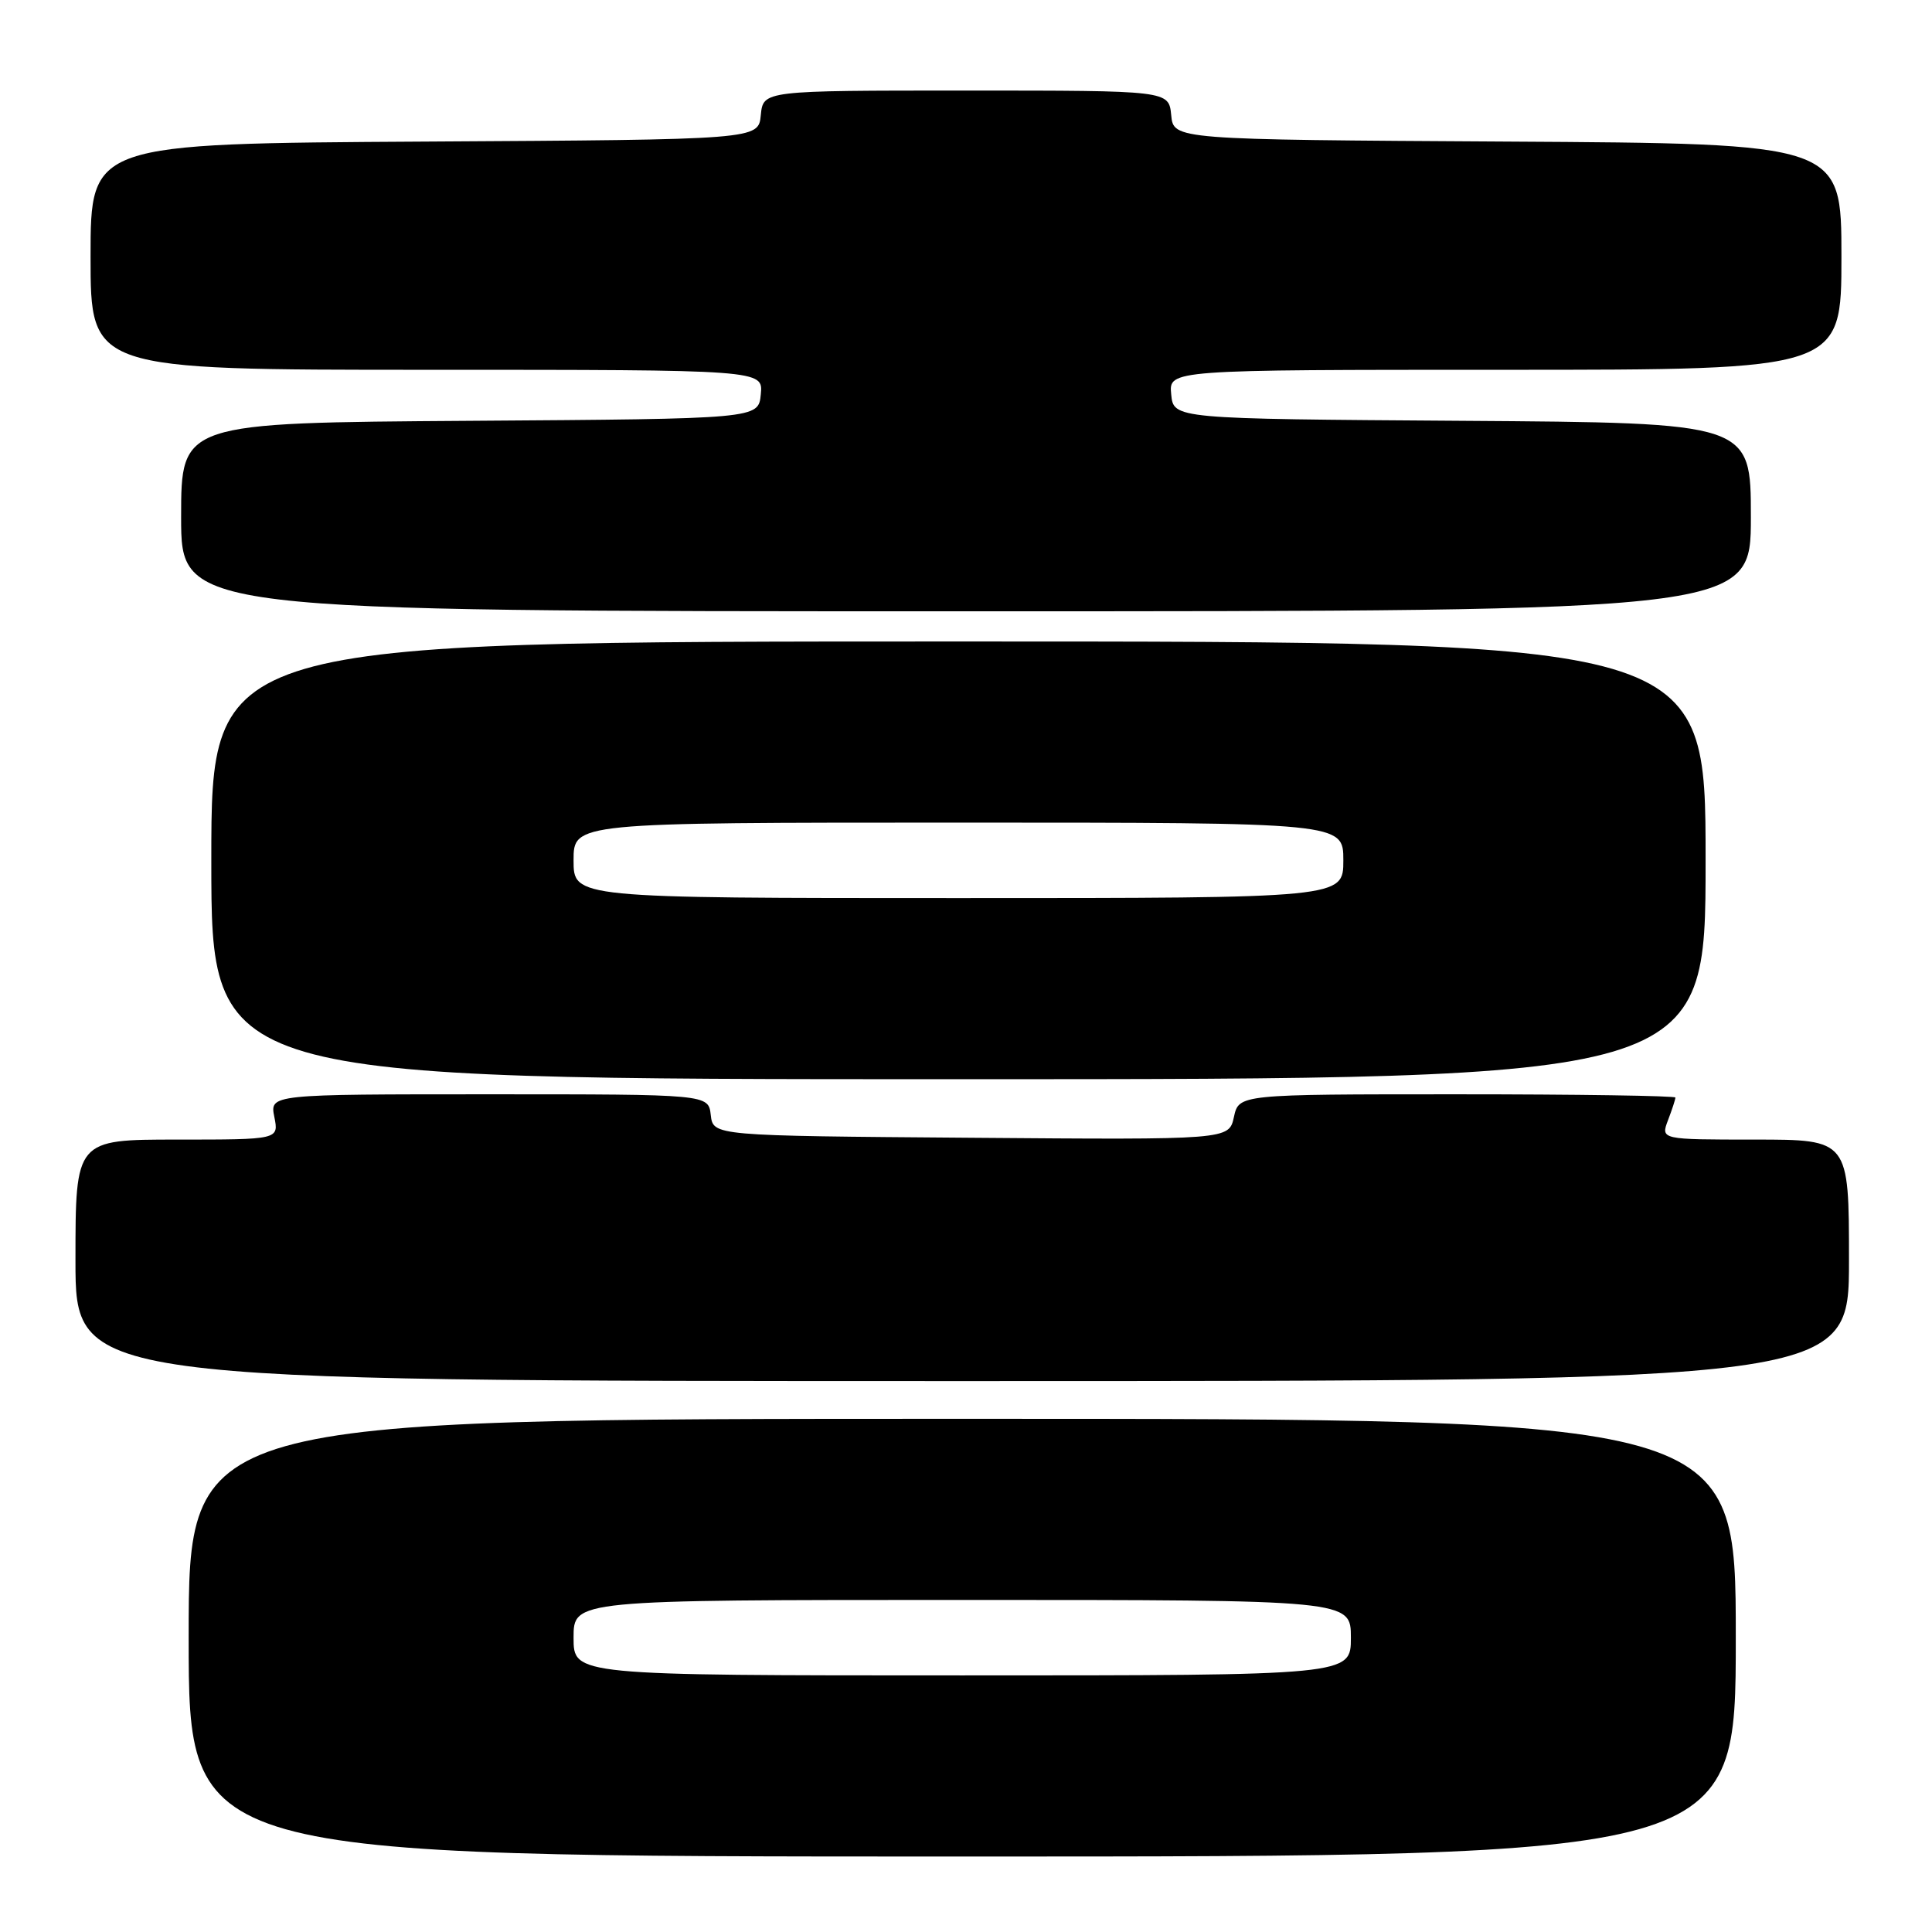 <?xml version="1.0" encoding="UTF-8" standalone="no"?>
<!DOCTYPE svg PUBLIC "-//W3C//DTD SVG 1.1//EN" "http://www.w3.org/Graphics/SVG/1.1/DTD/svg11.dtd" >
<svg xmlns="http://www.w3.org/2000/svg" xmlns:xlink="http://www.w3.org/1999/xlink" version="1.1" viewBox="0 0 256 256">
 <g >
 <path fill="currentColor"
d=" M 230.00 217.00 C 230.00 188.00 230.00 188.00 127.50 188.00 C 25.00 188.00 25.00 188.00 25.00 217.00 C 25.00 246.00 25.00 246.00 127.50 246.00 C 230.00 246.00 230.00 246.00 230.00 217.00 Z  M 245.00 167.00 C 245.00 151.00 245.00 151.00 232.52 151.00 C 220.05 151.00 220.05 151.00 221.02 148.43 C 221.56 147.02 222.00 145.67 222.00 145.43 C 222.00 145.20 208.99 145.00 193.08 145.00 C 164.16 145.00 164.16 145.00 163.50 148.01 C 162.84 151.03 162.84 151.03 128.67 150.76 C 94.50 150.50 94.50 150.50 94.18 147.75 C 93.87 145.00 93.87 145.00 64.81 145.00 C 35.75 145.00 35.75 145.00 36.35 148.00 C 36.95 151.00 36.95 151.00 23.48 151.00 C 10.00 151.00 10.00 151.00 10.00 167.00 C 10.00 183.00 10.00 183.00 127.50 183.00 C 245.00 183.00 245.00 183.00 245.00 167.00 Z  M 226.00 114.00 C 226.00 85.00 226.00 85.00 127.00 85.00 C 28.00 85.00 28.00 85.00 28.00 114.00 C 28.00 143.00 28.00 143.00 127.00 143.00 C 226.00 143.00 226.00 143.00 226.00 114.00 Z  M 232.00 68.51 C 232.00 56.02 232.00 56.02 193.75 55.76 C 155.50 55.50 155.50 55.50 155.19 52.25 C 154.87 49.00 154.87 49.00 199.44 49.00 C 244.00 49.00 244.00 49.00 244.00 34.01 C 244.00 19.02 244.00 19.02 199.75 18.76 C 155.50 18.50 155.50 18.50 155.19 15.25 C 154.87 12.00 154.87 12.00 128.00 12.00 C 101.13 12.00 101.13 12.00 100.81 15.25 C 100.50 18.50 100.50 18.50 56.25 18.76 C 12.00 19.02 12.00 19.02 12.00 34.01 C 12.00 49.00 12.00 49.00 56.56 49.00 C 101.13 49.00 101.13 49.00 100.81 52.25 C 100.50 55.50 100.50 55.50 62.25 55.76 C 24.00 56.02 24.00 56.02 24.00 68.51 C 24.00 81.00 24.00 81.00 128.00 81.00 C 232.00 81.00 232.00 81.00 232.00 68.51 Z  M 76.00 217.00 C 76.00 212.00 76.00 212.00 127.50 212.00 C 179.00 212.00 179.00 212.00 179.00 217.00 C 179.00 222.00 179.00 222.00 127.50 222.00 C 76.00 222.00 76.00 222.00 76.00 217.00 Z  M 76.00 114.00 C 76.00 109.00 76.00 109.00 127.00 109.00 C 178.00 109.00 178.00 109.00 178.00 114.00 C 178.00 119.00 178.00 119.00 127.00 119.00 C 76.00 119.00 76.00 119.00 76.00 114.00 Z "/>
</g>
</svg>